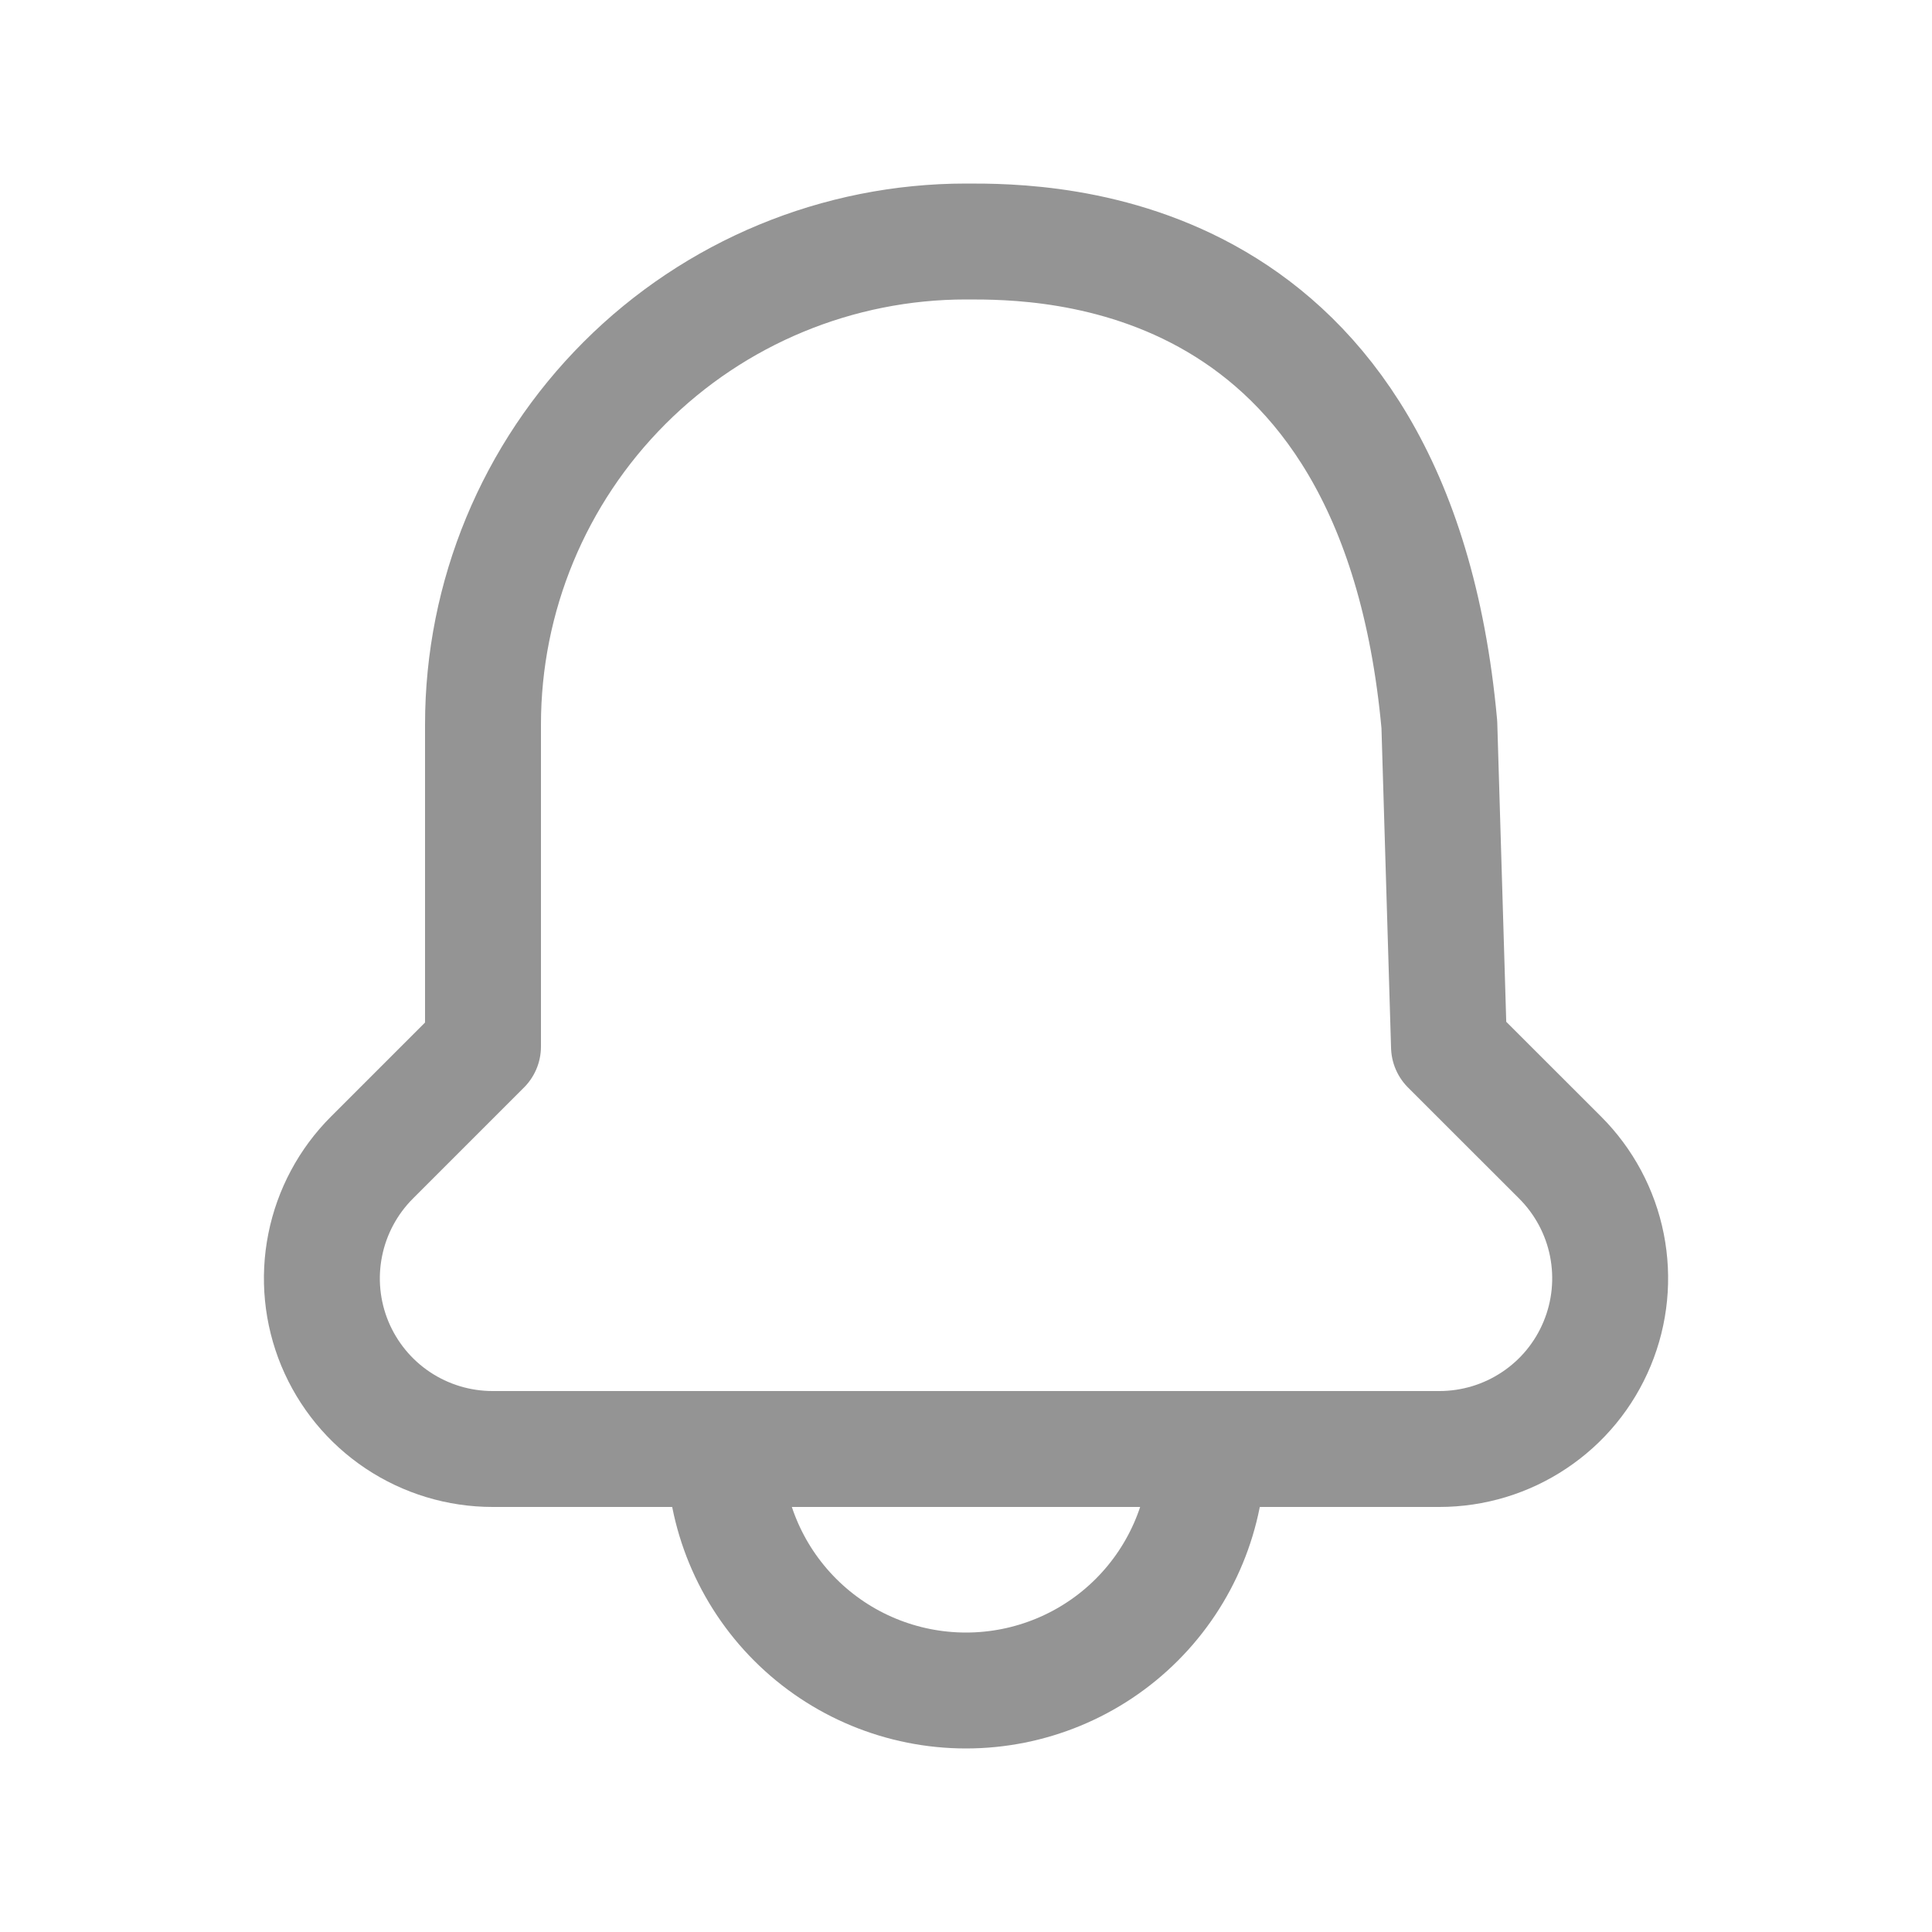 <svg width="25" height="25" viewBox="0 0 25 25" fill="none" xmlns="http://www.w3.org/2000/svg">
<path d="M15.625 18.75H9.375C9.375 19.579 9.704 20.374 10.29 20.96C10.876 21.546 11.671 21.875 12.5 21.875C13.329 21.875 14.124 21.546 14.71 20.96C15.296 20.374 15.625 19.579 15.625 18.75Z" stroke="#949494" stroke-width="1.5" stroke-linecap="round" stroke-linejoin="round"/>
<path d="M18.625 9.375L18.75 13.542L20.188 14.979C20.497 15.288 20.708 15.682 20.793 16.11C20.878 16.539 20.835 16.983 20.667 17.387C20.5 17.791 20.217 18.136 19.853 18.378C19.49 18.621 19.062 18.75 18.625 18.75H6.375C5.938 18.75 5.511 18.621 5.147 18.378C4.784 18.136 4.501 17.791 4.333 17.387C4.166 16.983 4.122 16.539 4.208 16.11C4.293 15.682 4.504 15.288 4.813 14.979L6.25 13.542V9.375C6.25 7.717 6.909 6.128 8.081 4.956C9.253 3.783 10.843 3.125 12.5 3.125C13.548 3.123 18.056 3.125 18.625 9.375Z" stroke="#949494" stroke-width="1.5" stroke-linecap="round" stroke-linejoin="round"/>
</svg>
